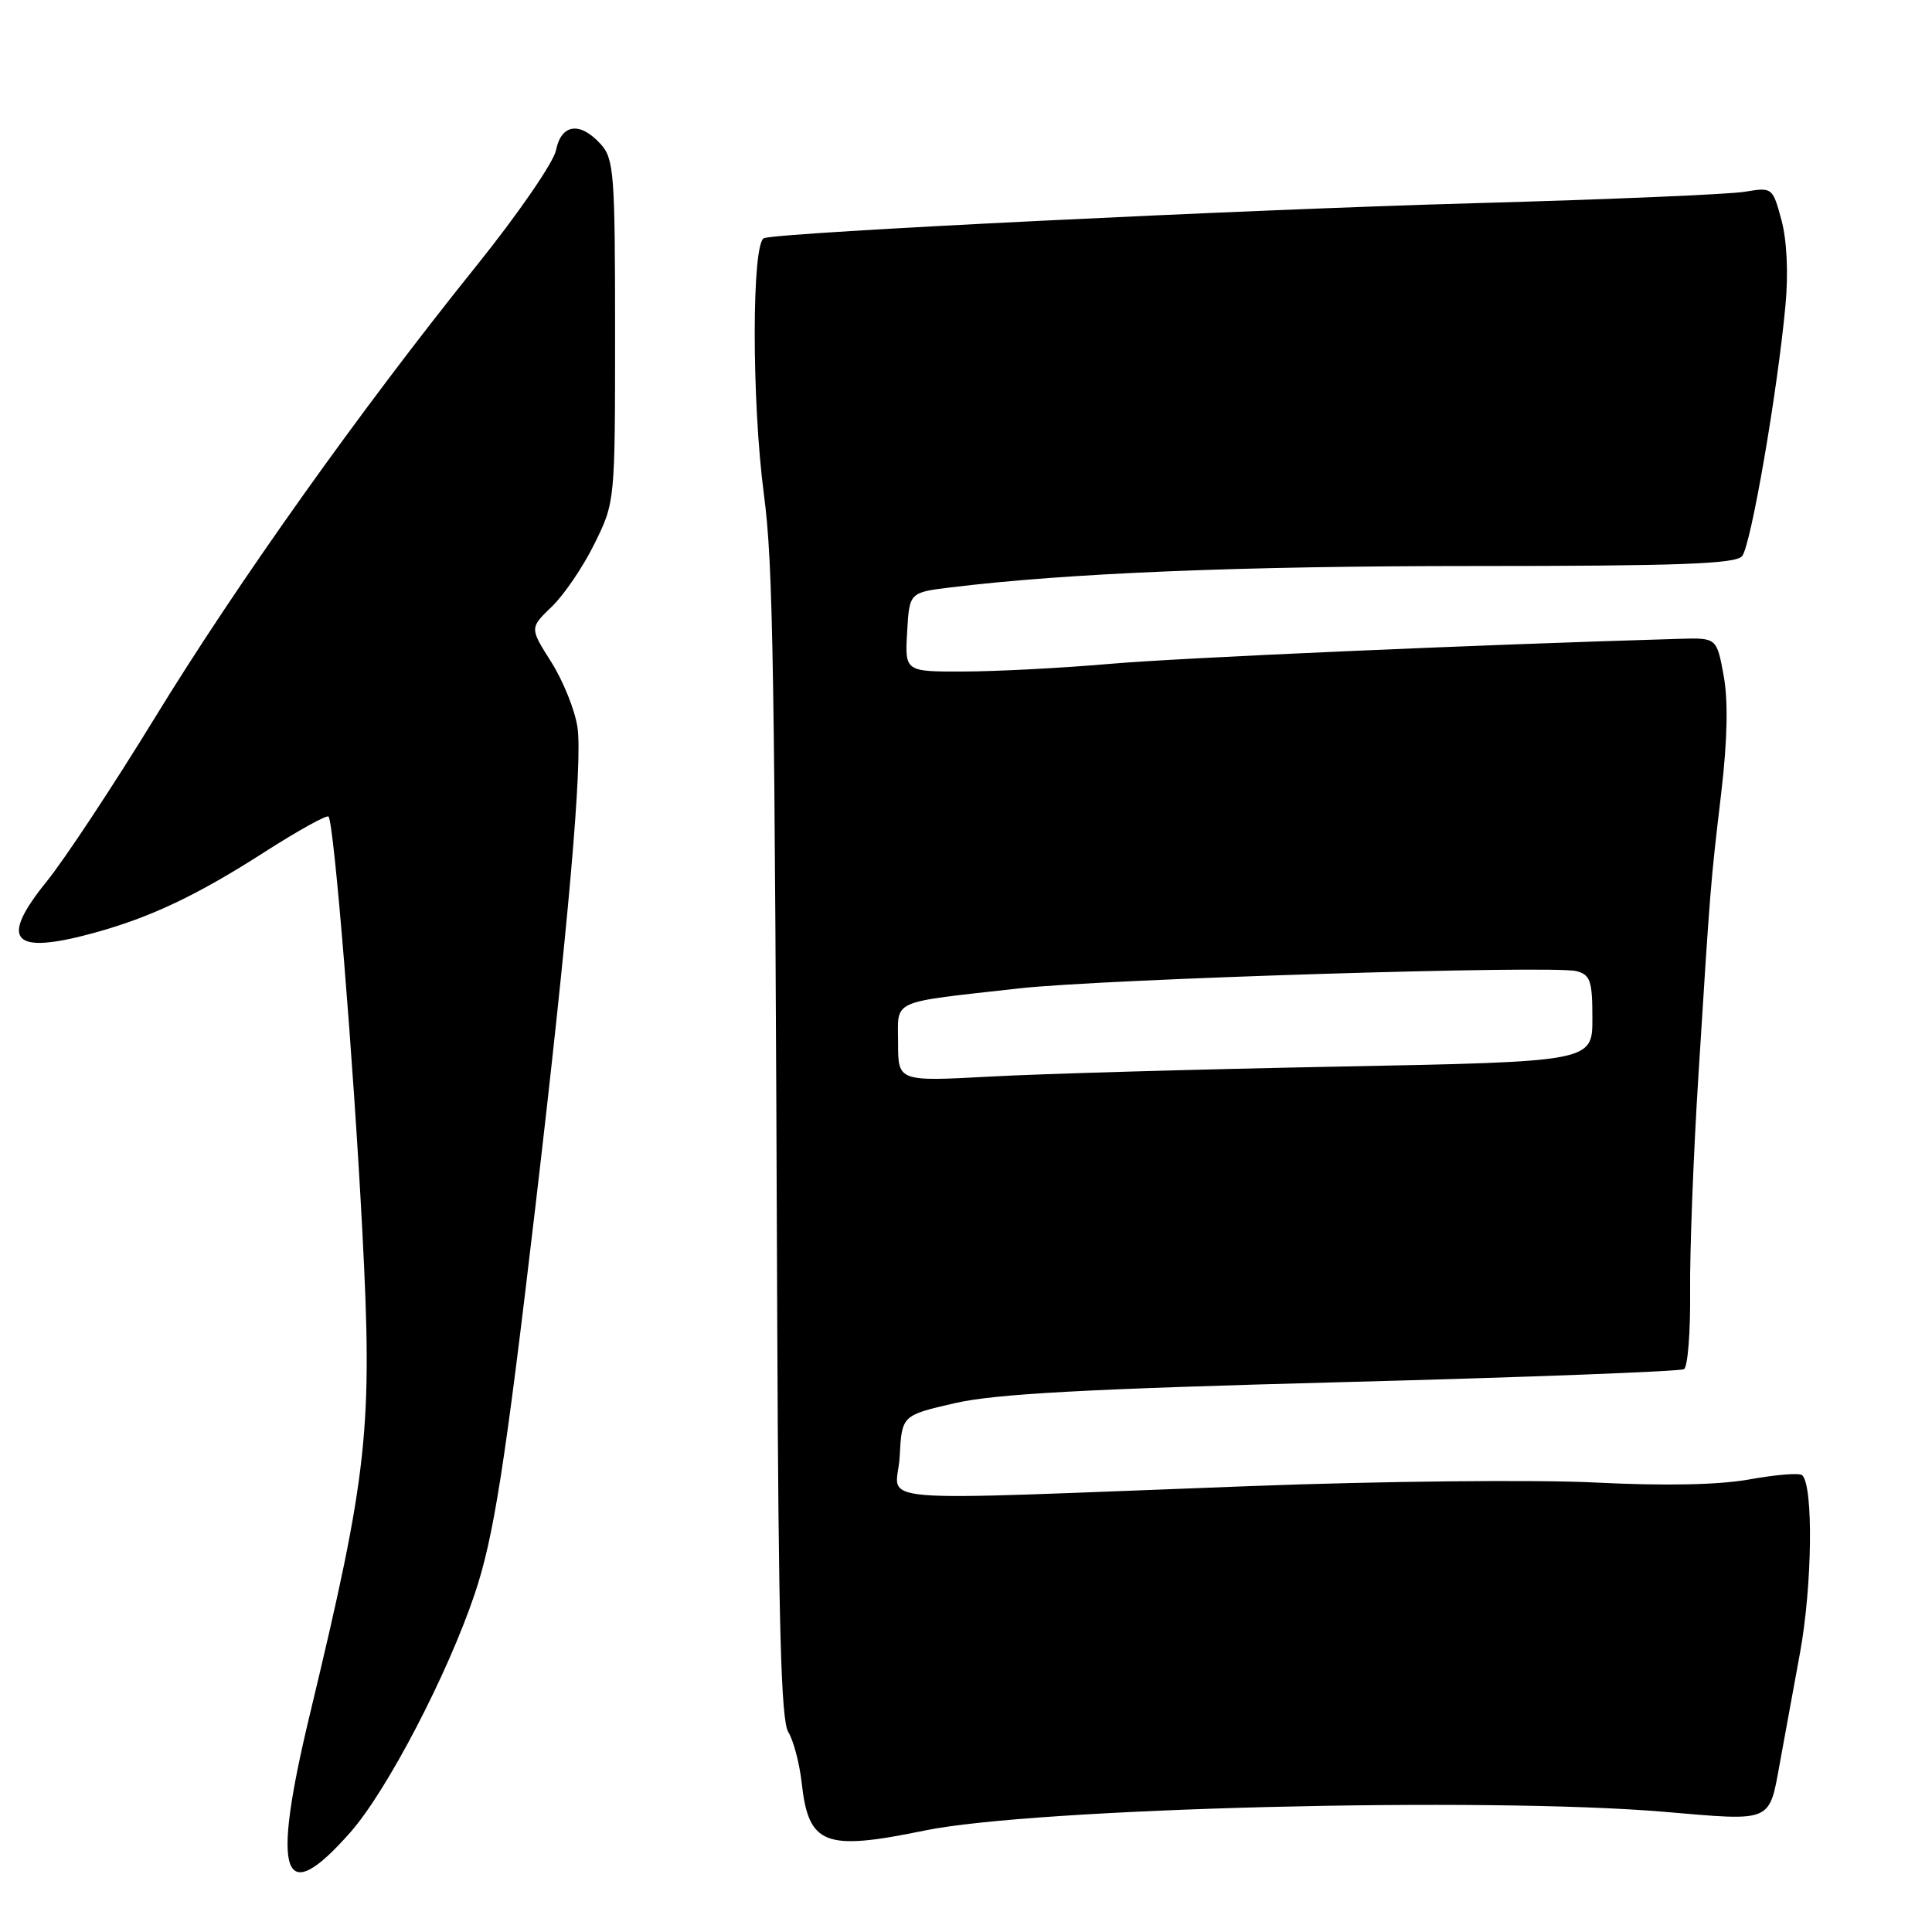 <?xml version="1.0" encoding="UTF-8" standalone="no"?>
<!DOCTYPE svg PUBLIC "-//W3C//DTD SVG 1.1//EN" "http://www.w3.org/Graphics/SVG/1.1/DTD/svg11.dtd" >
<svg xmlns="http://www.w3.org/2000/svg" xmlns:xlink="http://www.w3.org/1999/xlink" version="1.1" viewBox="0 0 256 256">
 <g >
 <path fill="currentColor"
d=" M 46.46 242.75 C 51.30 237.24 59.31 221.87 62.90 211.21 C 65.42 203.75 66.92 194.16 70.93 160.00 C 75.30 122.82 77.21 101.06 76.52 96.38 C 76.19 94.11 74.62 90.22 73.05 87.73 C 70.18 83.21 70.18 83.21 73.12 80.38 C 74.74 78.83 77.29 75.07 78.78 72.03 C 81.50 66.51 81.50 66.47 81.50 43.85 C 81.50 22.99 81.35 21.04 79.60 19.10 C 76.85 16.07 74.37 16.41 73.67 19.92 C 73.34 21.53 68.62 28.39 63.17 35.17 C 47.74 54.35 31.44 77.26 20.50 95.14 C 15.00 104.12 8.55 113.88 6.17 116.82 C -0.18 124.67 1.61 126.59 12.50 123.60 C 19.97 121.55 26.11 118.64 35.04 112.91 C 39.47 110.07 43.29 107.95 43.53 108.20 C 44.25 108.92 46.85 140.78 48.01 163.12 C 49.39 189.40 48.77 195.07 41.05 227.20 C 35.88 248.70 37.40 253.06 46.46 242.75 Z  M 122.50 242.56 C 137.02 239.56 196.84 238.06 220.58 240.08 C 234.98 241.31 234.39 241.57 235.86 233.50 C 236.36 230.75 237.56 224.21 238.52 218.96 C 240.13 210.11 240.30 196.96 238.81 195.48 C 238.48 195.14 235.38 195.39 231.93 196.01 C 227.81 196.76 220.76 196.91 211.35 196.44 C 203.49 196.05 182.98 196.26 165.78 196.91 C 112.95 198.89 118.87 199.38 119.21 193.03 C 119.50 187.54 119.50 187.54 126.50 185.93 C 131.85 184.69 143.95 184.04 177.87 183.14 C 202.27 182.50 222.64 181.72 223.14 181.42 C 223.64 181.11 224.00 176.50 223.95 171.18 C 223.89 165.86 224.39 152.95 225.05 142.50 C 226.64 117.20 226.65 117.07 228.08 105.00 C 228.90 97.98 229.00 92.84 228.39 89.50 C 227.47 84.50 227.47 84.50 222.48 84.65 C 195.62 85.43 156.27 87.16 147.00 87.97 C 140.68 88.52 131.99 88.97 127.70 88.98 C 119.90 89.00 119.90 89.00 120.20 83.75 C 120.50 78.50 120.50 78.50 126.00 77.83 C 141.58 75.93 164.30 75.00 195.31 75.00 C 222.53 75.00 229.98 74.72 230.84 73.69 C 232.01 72.28 235.54 51.81 236.59 40.39 C 236.98 36.18 236.77 31.81 236.05 29.15 C 234.88 24.83 234.84 24.80 231.18 25.41 C 229.16 25.75 213.10 26.43 195.50 26.92 C 164.35 27.79 103.76 30.77 101.25 31.55 C 99.60 32.06 99.59 53.09 101.22 65.50 C 102.45 74.80 102.65 87.40 102.99 175.50 C 103.15 215.13 103.49 227.98 104.45 229.50 C 105.13 230.60 105.94 233.64 106.23 236.25 C 107.14 244.47 109.25 245.29 122.50 242.56 Z  M 119.00 138.20 C 119.00 132.33 117.69 132.92 135.00 130.97 C 146.10 129.72 205.78 127.87 208.88 128.68 C 210.73 129.16 211.00 129.97 211.00 134.96 C 211.00 140.68 211.00 140.68 177.25 141.33 C 158.69 141.69 137.99 142.28 131.25 142.65 C 119.00 143.31 119.00 143.31 119.00 138.20 Z "/>
</g>
</svg>